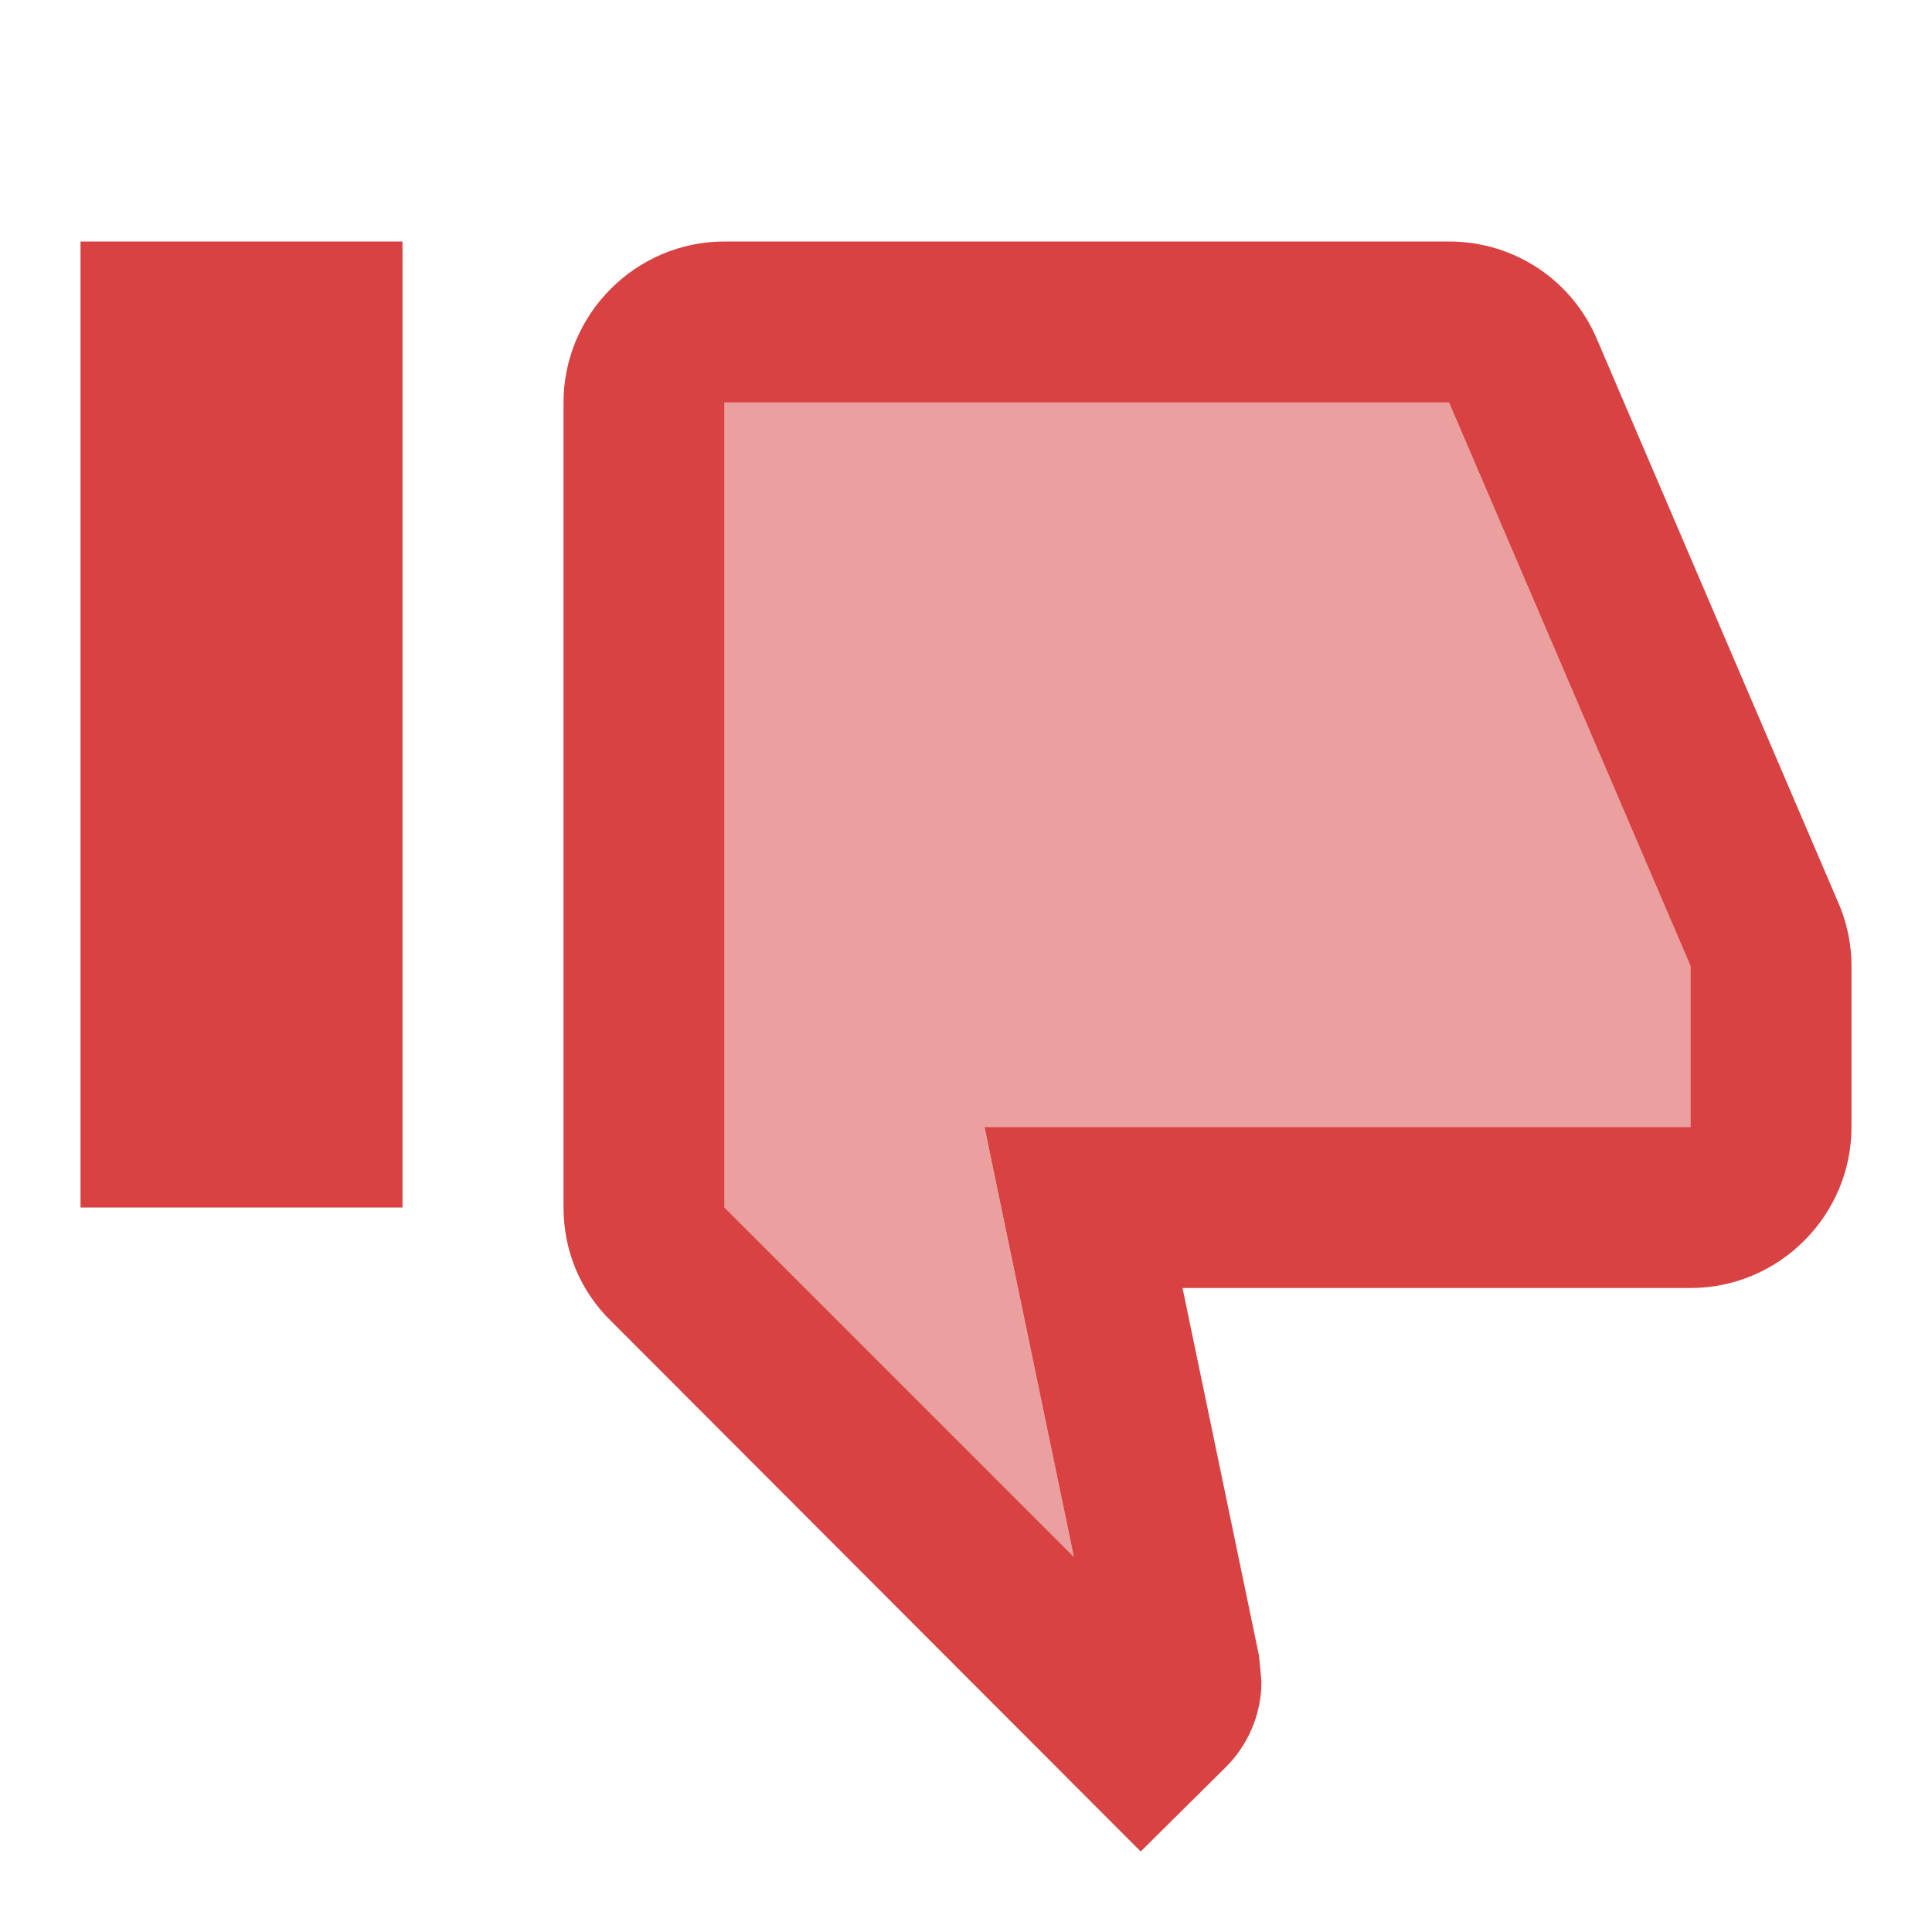 <svg width="40" height="40" viewBox="0 0 40 40" fill="none" xmlns="http://www.w3.org/2000/svg">
<path d="M35 20V23.333H20.383L22.233 32.233L15 25V8.333H30L35 20Z" fill="#D84242" fill-opacity="0.5"/>
<path d="M15 5H30C31.383 5 32.567 5.833 33.067 7.033L38.1 18.783C38.25 19.167 38.333 19.567 38.333 20V23.333C38.333 25.167 36.833 26.667 35 26.667H24.483L26.067 34.283L26.117 34.817C26.117 35.5 25.833 36.133 25.383 36.583L23.617 38.333L12.65 27.35C12.033 26.75 11.667 25.917 11.667 25V8.333C11.667 6.5 13.167 5 15 5ZM15 25L22.233 32.233L20.383 23.333H35V20L30 8.333H15V25ZM8.333 5H1.667V25H8.333V5Z" fill="#D84242"/>
</svg>
